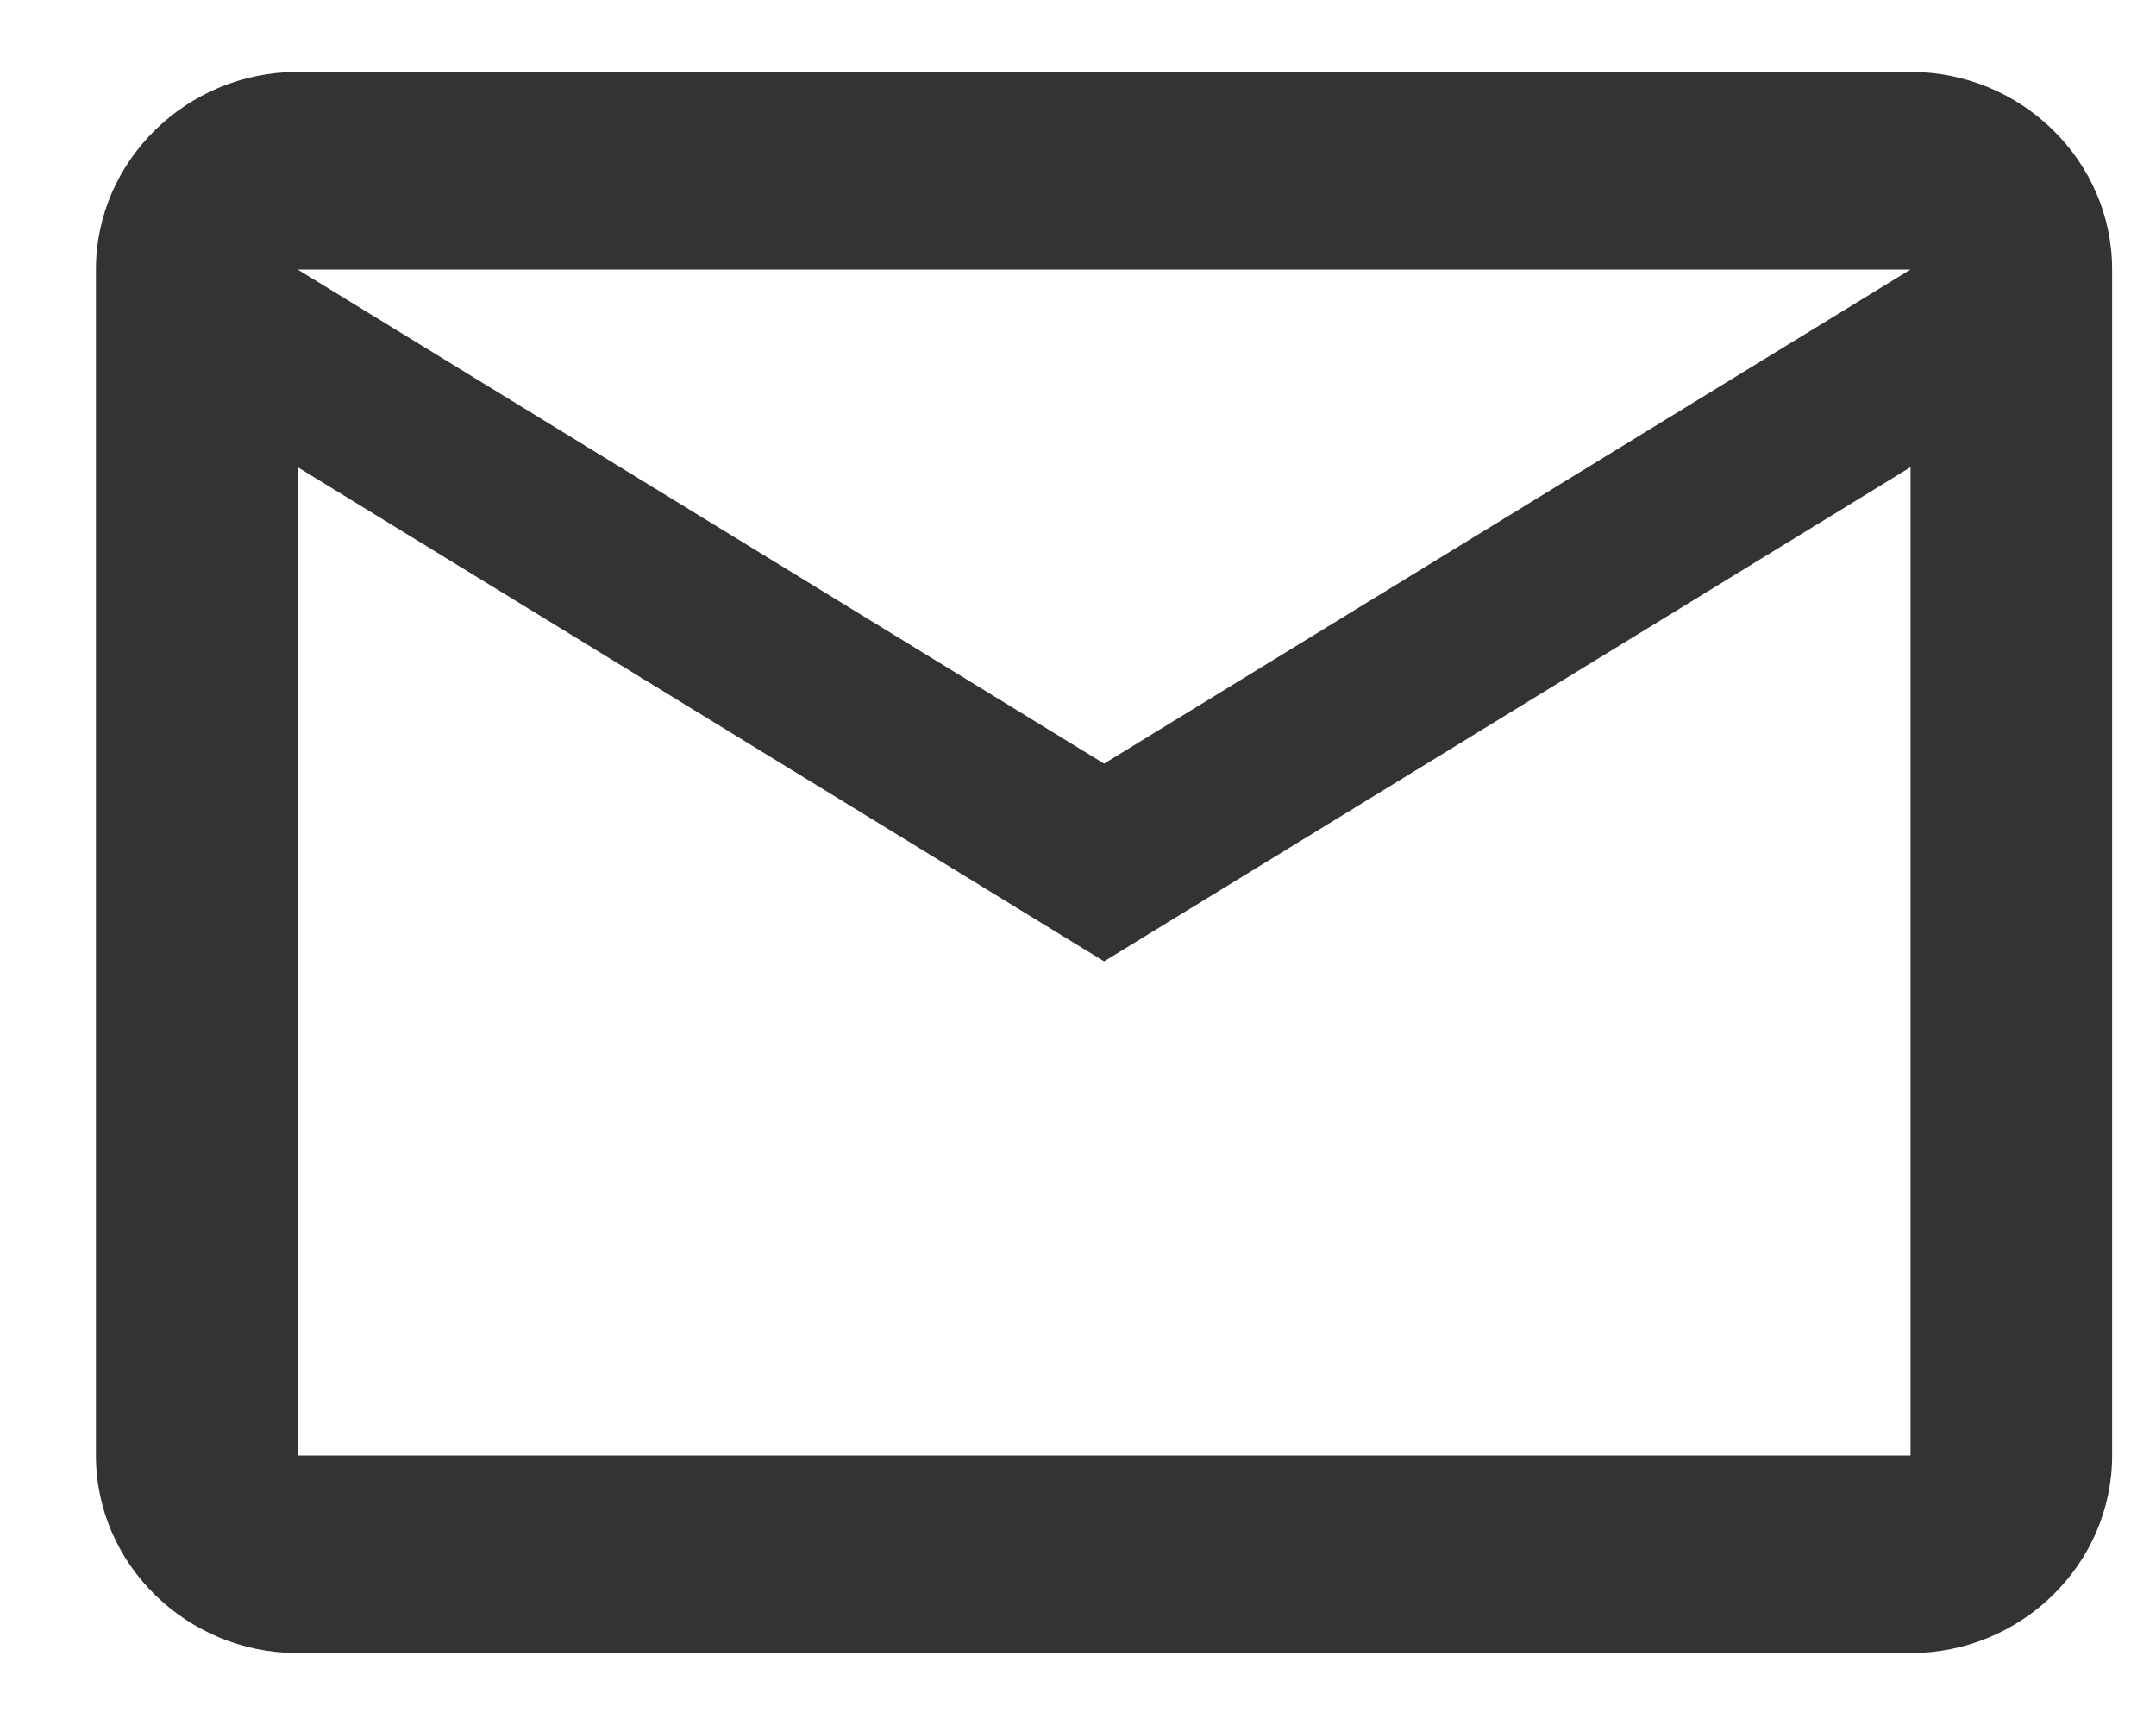 <svg width="20" height="16" viewBox="0 0 20 16" fill="none" xmlns="http://www.w3.org/2000/svg">
<path d="M19.593 2.5C19.593 1.492 18.752 0.667 17.723 0.667H2.761C1.732 0.667 0.89 1.492 0.89 2.5V13.5C0.89 14.508 1.732 15.333 2.761 15.333H17.723C18.752 15.333 19.593 14.508 19.593 13.5V2.5ZM17.723 2.5L10.242 7.083L2.761 2.5H17.723ZM17.723 13.5H2.761V4.333L10.242 8.917L17.723 4.333V13.5Z" fill="#333333"/>
</svg>
